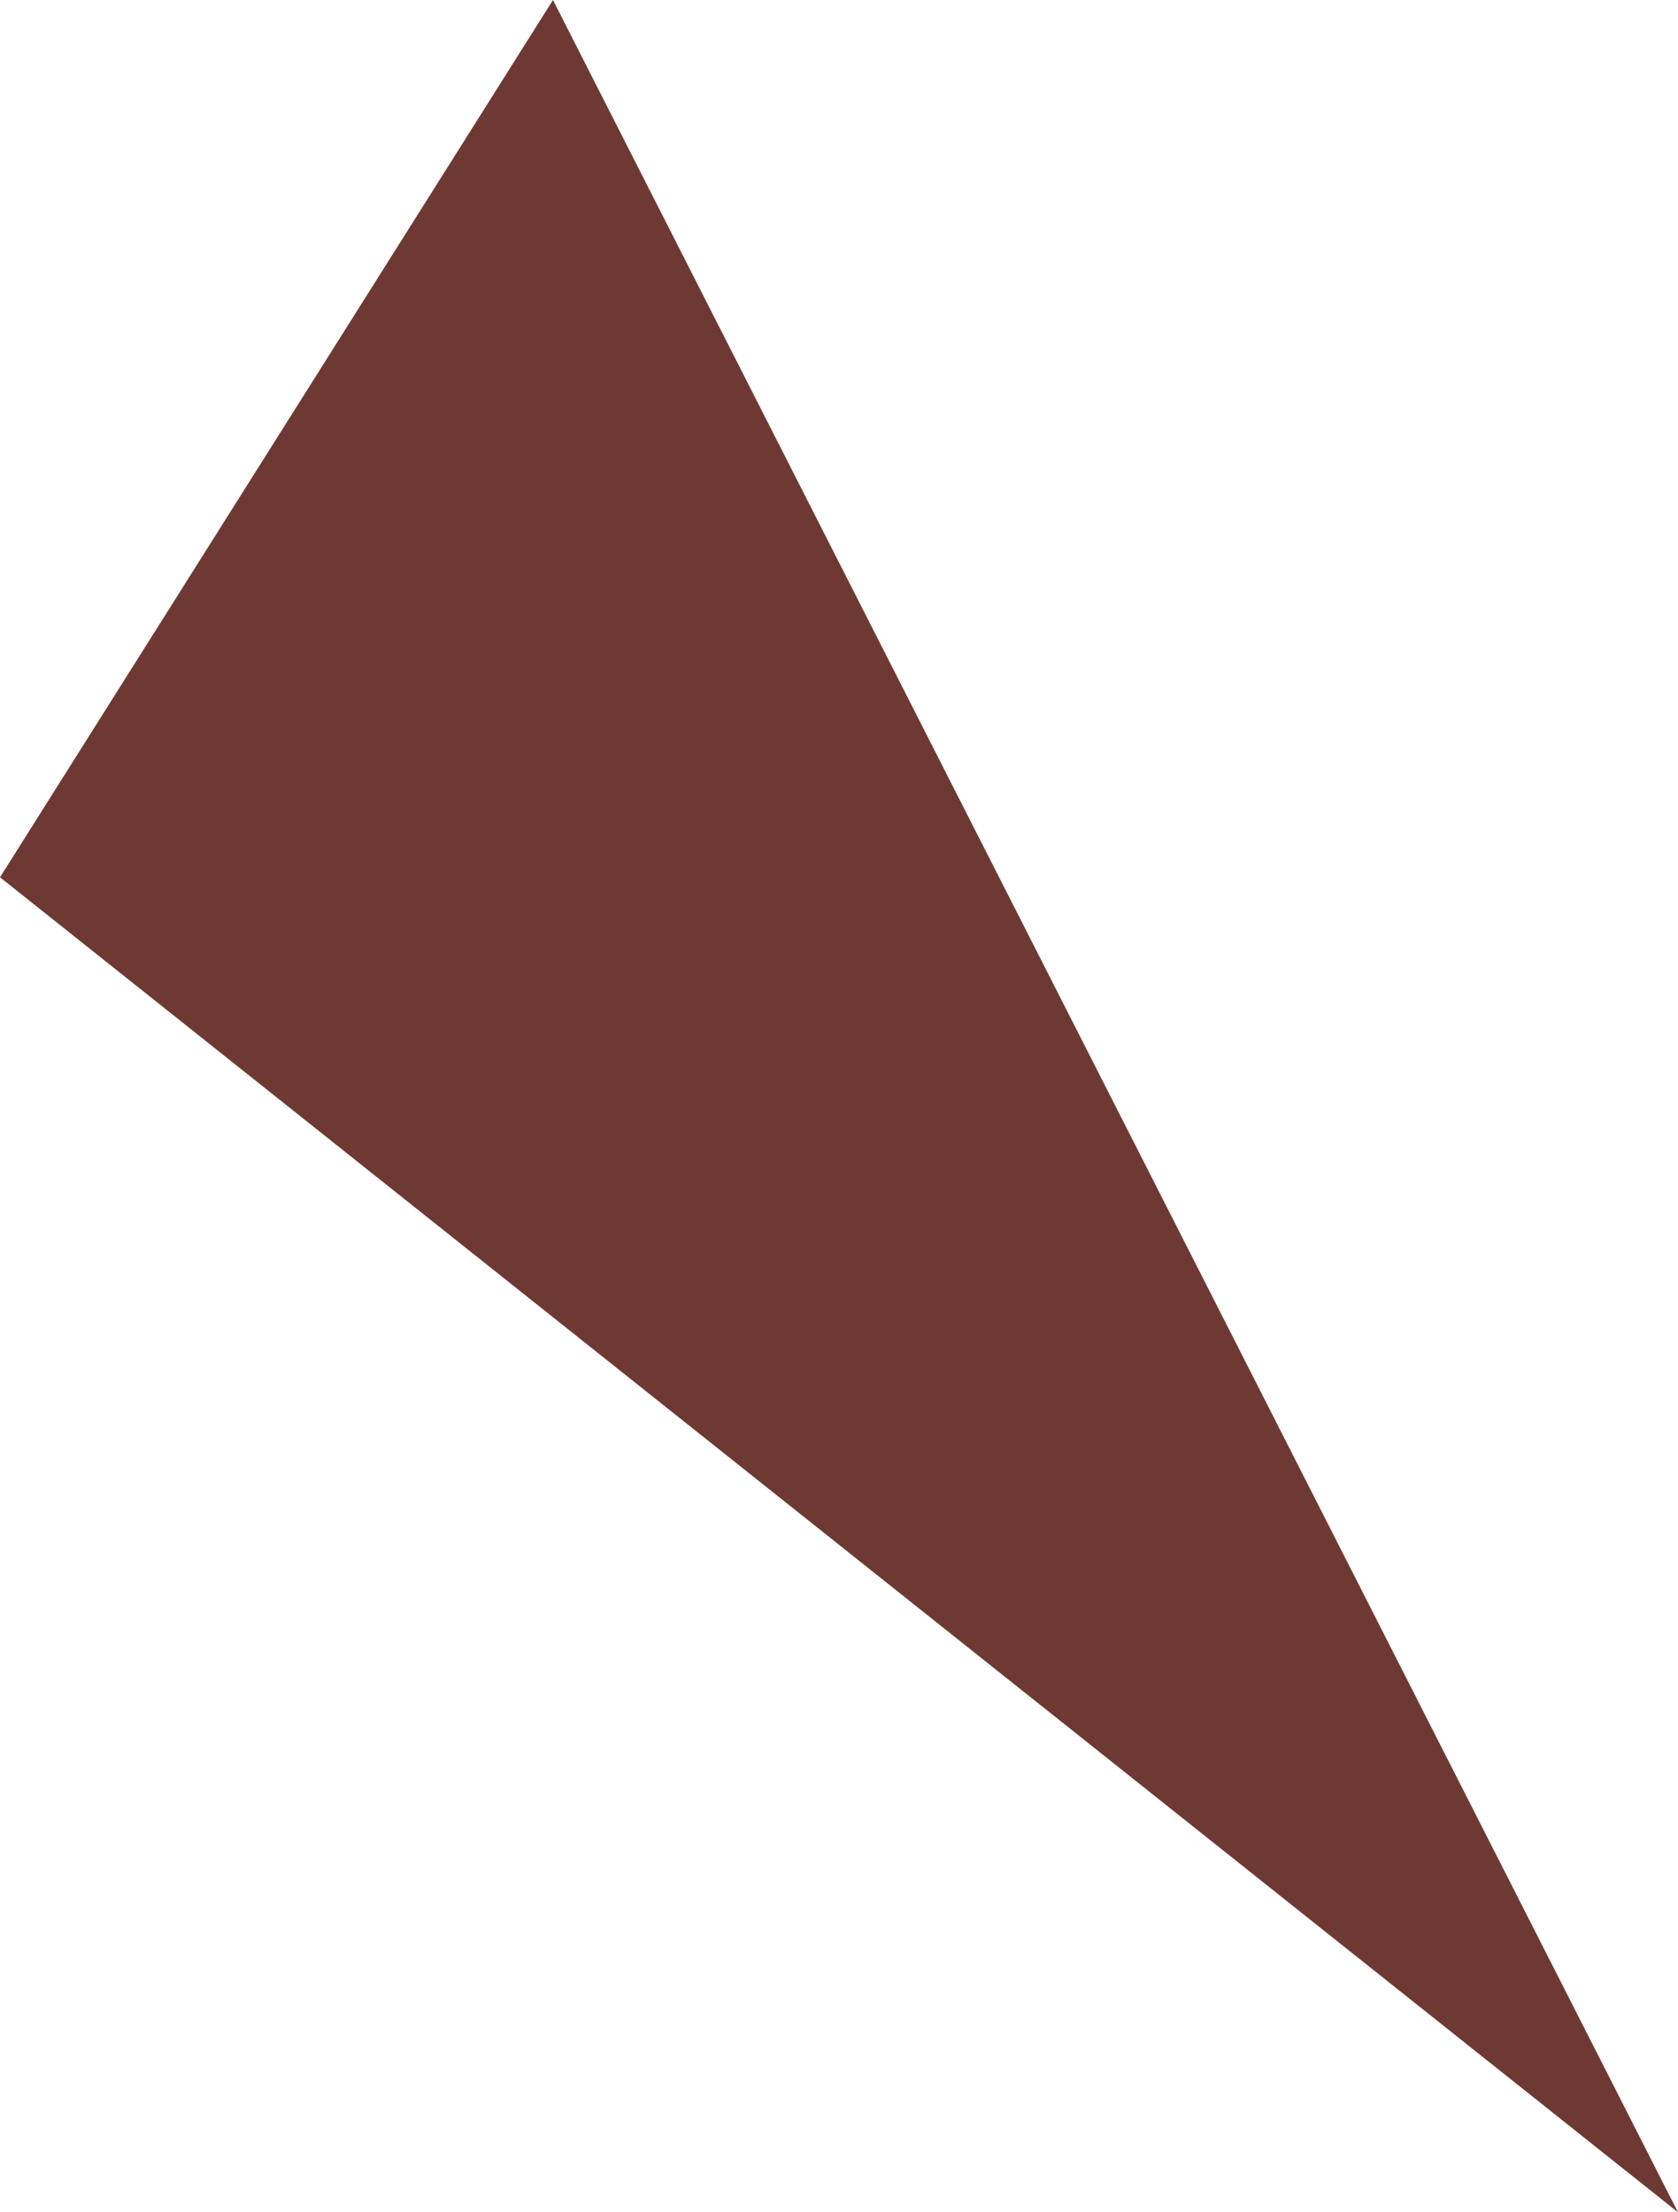 <svg xmlns="http://www.w3.org/2000/svg" viewBox="0 0 8.8 11.6">
  <defs>
    <style>
      .cls-1 {
        fill: #6f3933;
      }
    </style>
  </defs>
  <path id="Path_181" data-name="Path 181" class="cls-1" d="M46.6,129.1l-8.8-7,2.9-4.6Z" transform="translate(-37.8 -117.5)"/>
</svg>
